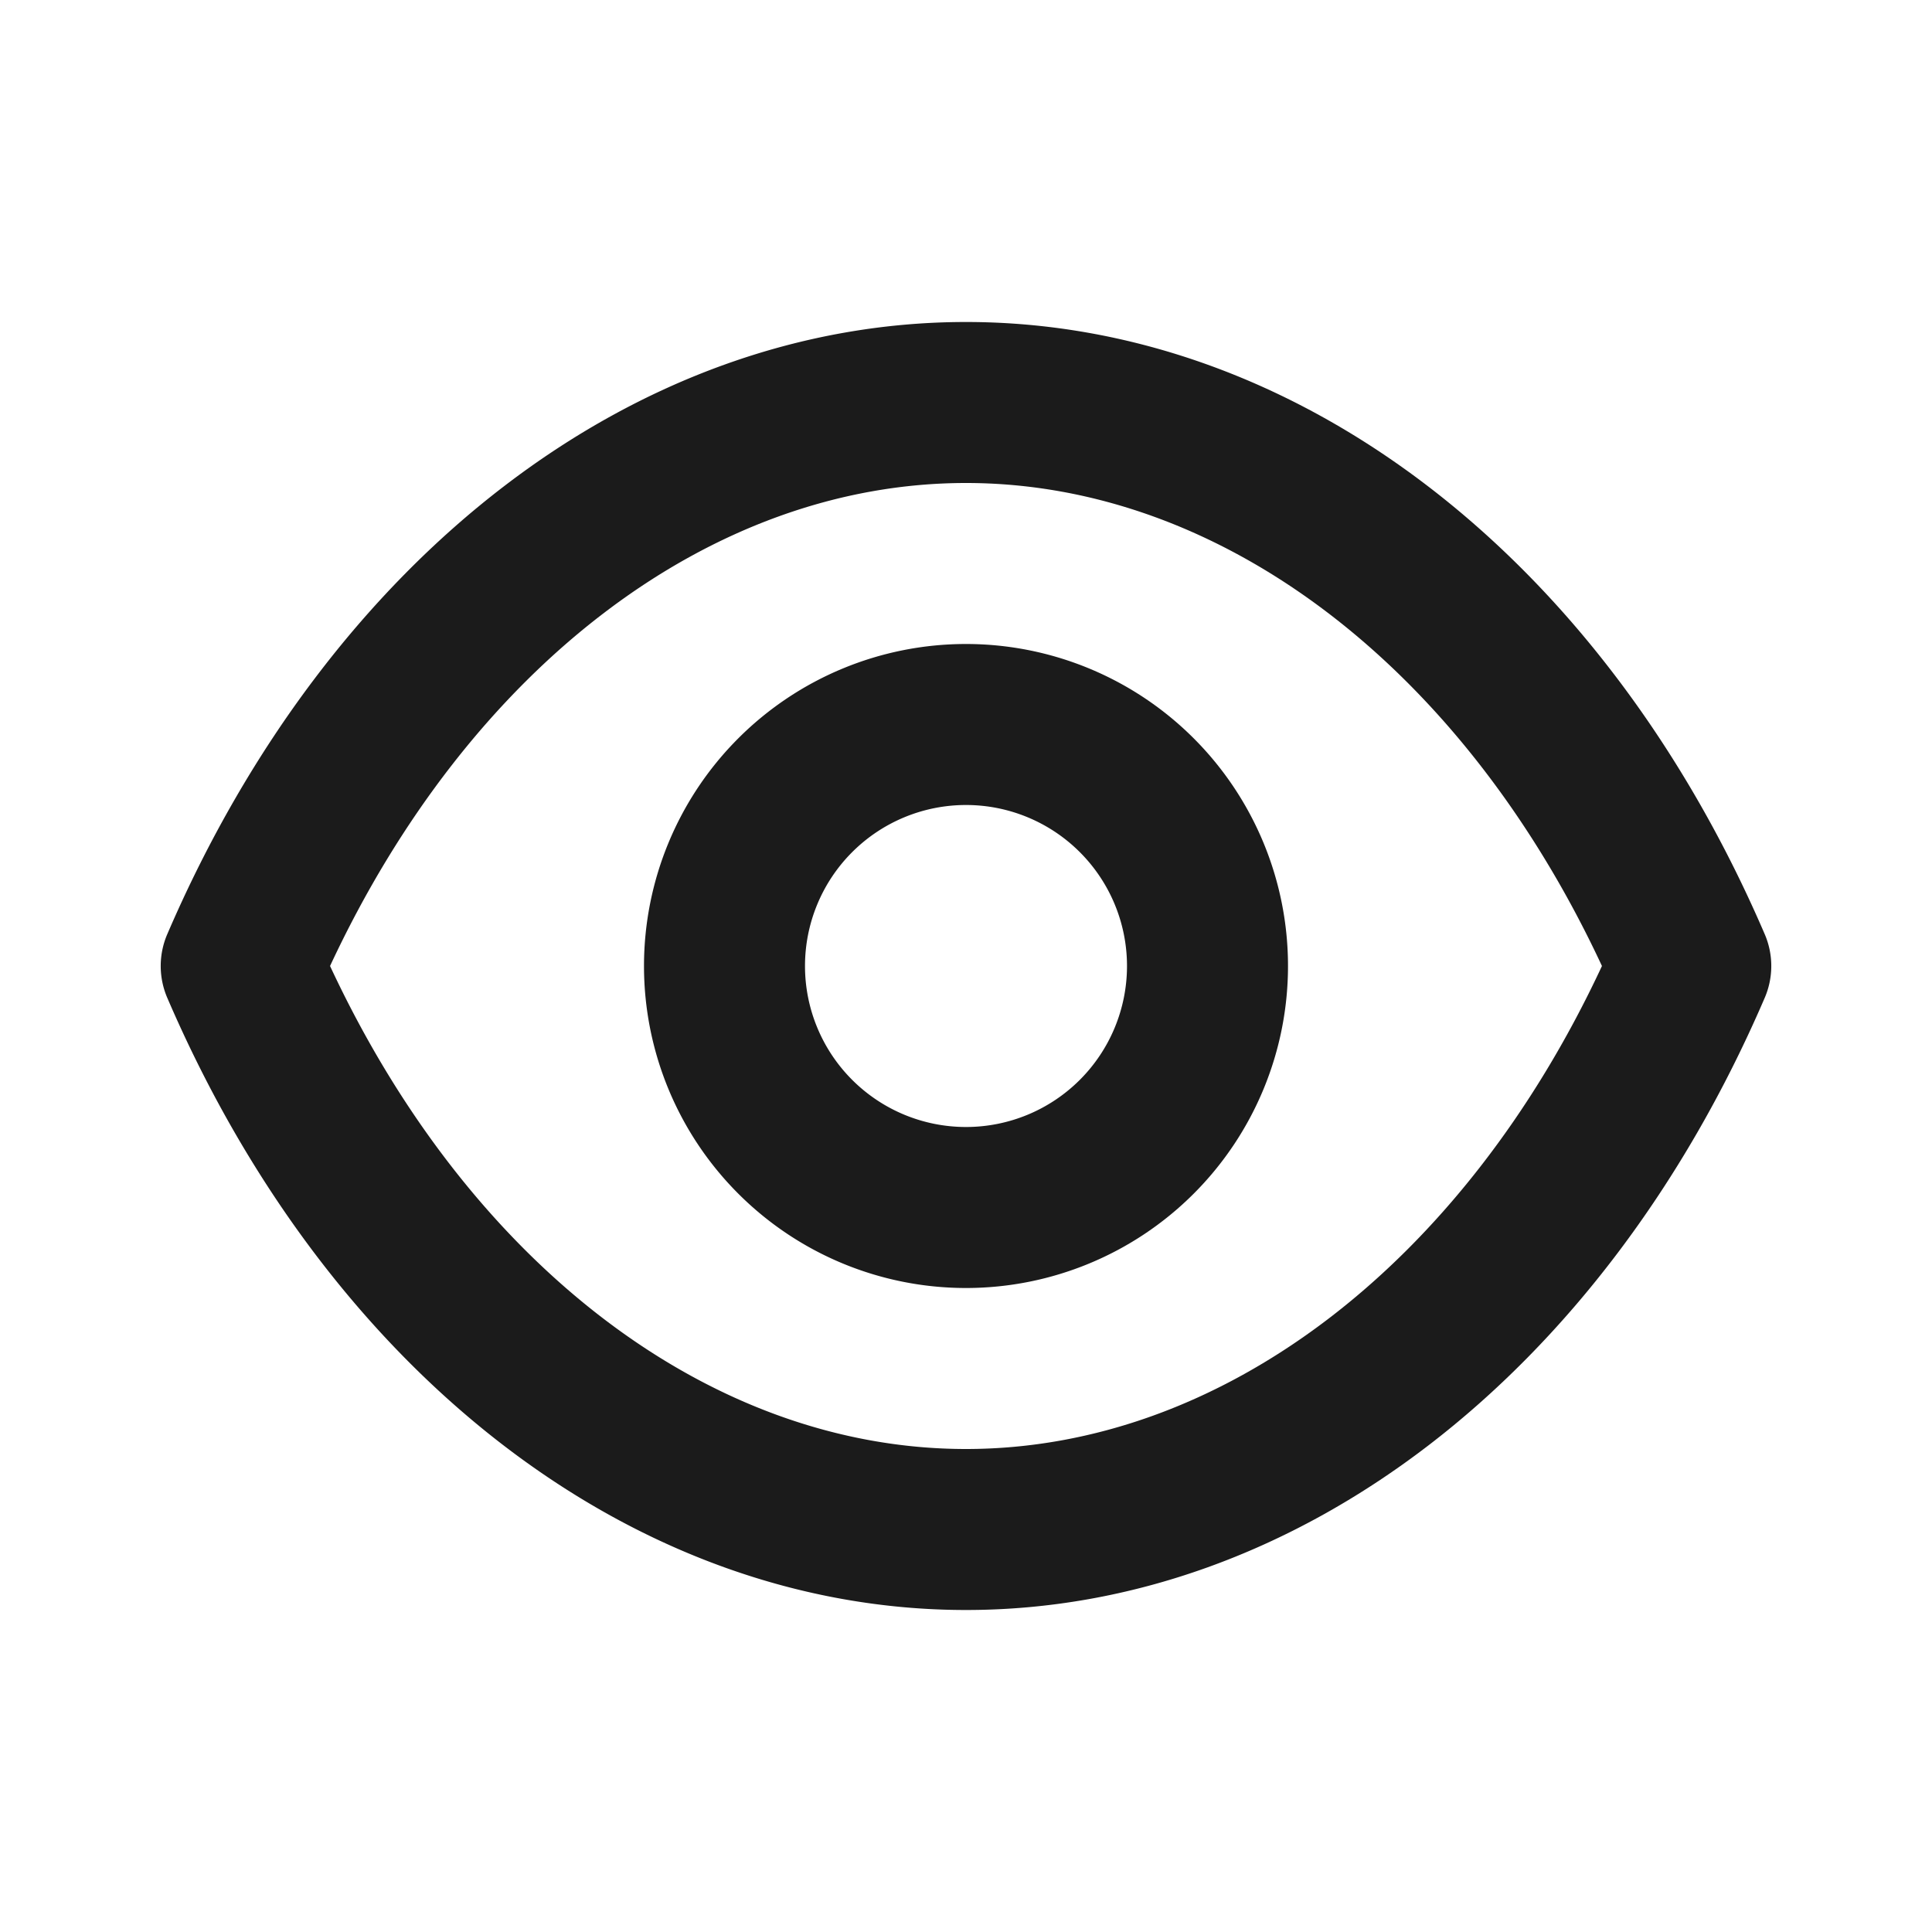 <svg width="24" height="24" xmlns="http://www.w3.org/2000/svg"><path d="M21.92 11.6C19.9 6.91 16.1 4 12 4s-7.9 2.91-9.92 7.6a1 1 0 0 0 0 .8C4.1 17.09 7.9 20 12 20s7.9-2.91 9.92-7.6a1 1 0 0 0 0-.8ZM12 18c-3.17 0-6.17-2.29-7.9-6C5.83 8.29 8.83 6 12 6s6.17 2.29 7.9 6c-1.73 3.71-4.73 6-7.9 6Zm0-10a4 4 0 1 0 0 8 4 4 0 0 0 0-8Zm0 6a2 2 0 1 1 0-4 2 2 0 0 1 0 4Z" fill="#1B1B1B"/></svg>